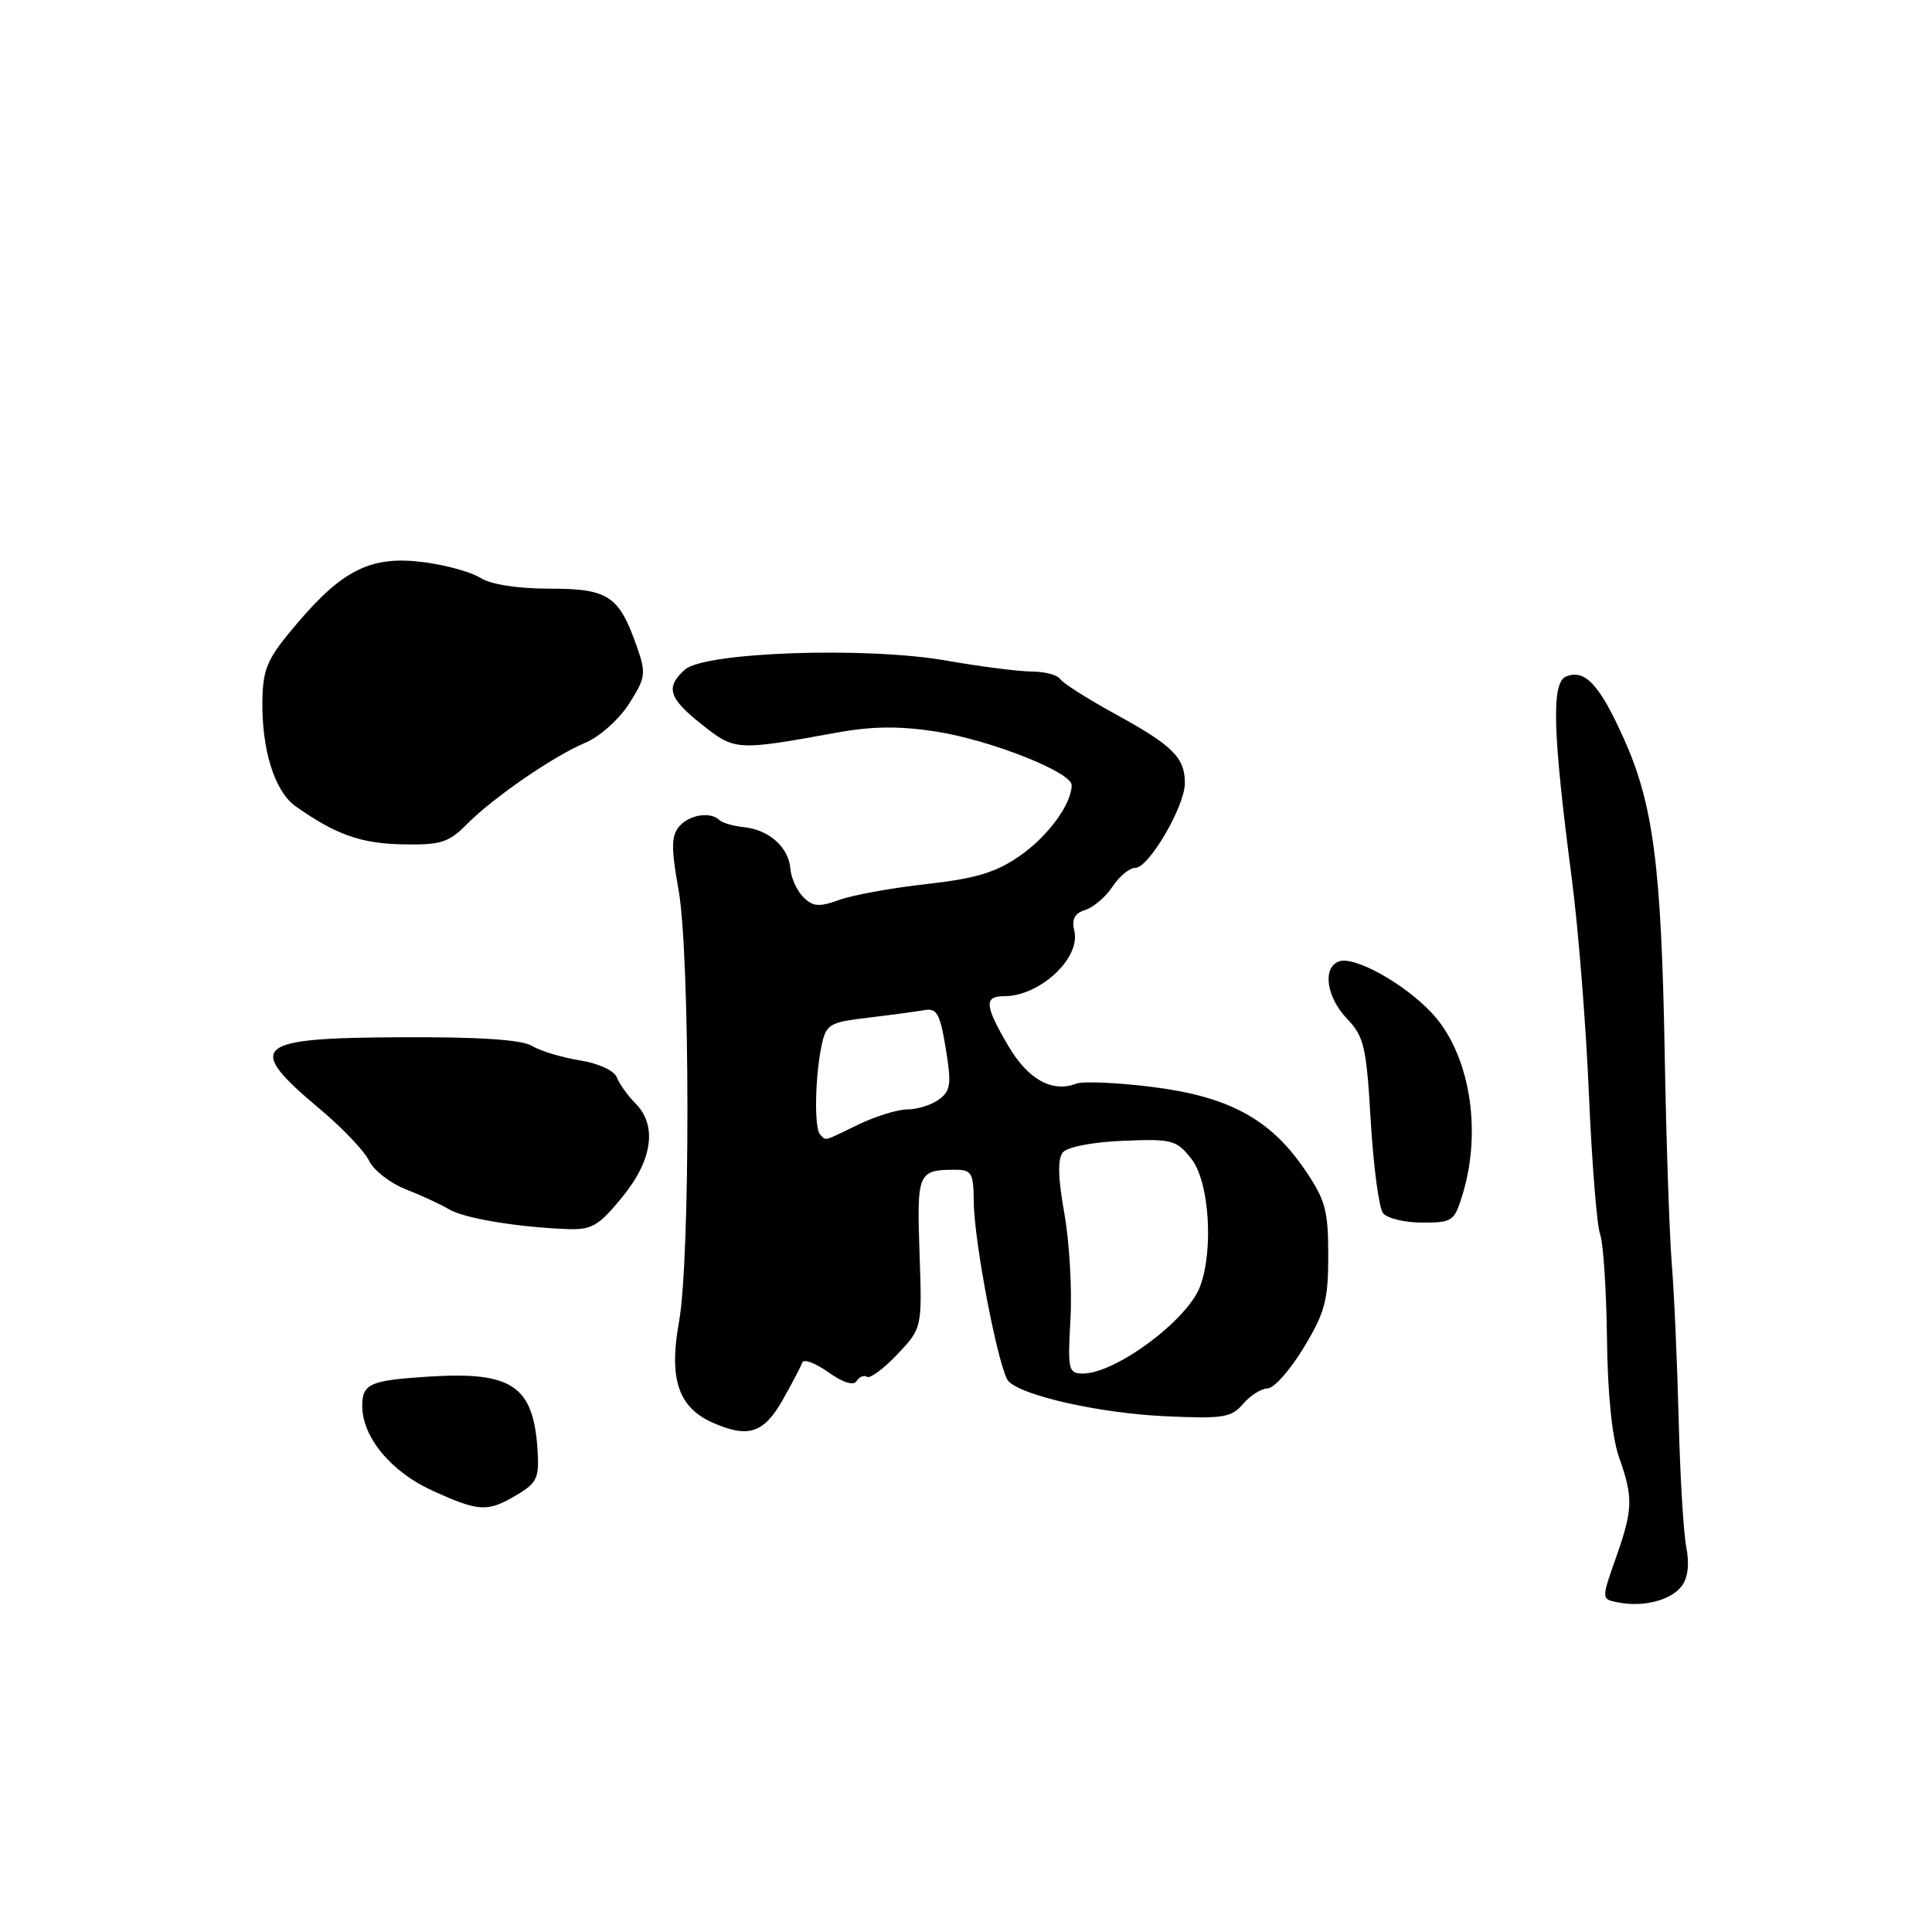 <?xml version="1.0" encoding="UTF-8" standalone="no"?>
<!DOCTYPE svg PUBLIC "-//W3C//DTD SVG 1.1//EN" "http://www.w3.org/Graphics/SVG/1.1/DTD/svg11.dtd" >
<svg xmlns="http://www.w3.org/2000/svg" xmlns:xlink="http://www.w3.org/1999/xlink" version="1.1" viewBox="0 0 256 256">
 <g >
 <path fill="currentColor"
d=" M 222.81 210.20 C 223.66 209.09 223.88 207.29 223.44 205.00 C 223.07 203.07 222.61 195.43 222.43 188.00 C 222.24 180.57 221.84 171.35 221.52 167.50 C 221.21 163.65 220.78 151.05 220.58 139.50 C 220.14 114.79 219.07 106.57 215.18 97.90 C 211.96 90.73 210.05 88.66 207.55 89.62 C 205.54 90.39 205.72 96.85 208.28 116.50 C 209.14 123.10 210.16 135.93 210.54 145.00 C 210.93 154.07 211.60 162.42 212.02 163.54 C 212.44 164.66 212.85 170.83 212.93 177.25 C 213.01 184.63 213.60 190.46 214.53 193.09 C 216.43 198.48 216.39 199.95 214.10 206.47 C 212.19 211.89 212.19 211.89 214.35 212.32 C 217.66 213.00 221.36 212.07 222.81 210.20 Z  M 68.50 198.07 C 71.18 196.47 71.47 195.83 71.22 192.01 C 70.66 183.63 67.82 181.72 56.93 182.40 C 48.98 182.90 48.00 183.34 48.00 186.31 C 48.01 190.43 51.82 195.03 57.28 197.51 C 63.51 200.34 64.59 200.40 68.50 198.07 Z  M 103.71 185.50 C 104.95 183.30 106.12 181.07 106.30 180.55 C 106.48 180.03 108.03 180.60 109.75 181.82 C 111.69 183.20 113.10 183.65 113.50 183.00 C 113.85 182.43 114.48 182.18 114.89 182.44 C 115.31 182.69 117.12 181.34 118.92 179.44 C 122.19 175.97 122.19 175.97 121.84 166.00 C 121.48 155.36 121.63 155.00 126.58 155.00 C 128.76 155.00 129.00 155.43 129.03 159.25 C 129.07 164.68 132.39 181.79 133.65 183.05 C 135.58 184.98 145.72 187.24 154.23 187.65 C 162.06 188.02 163.15 187.85 164.71 186.03 C 165.66 184.91 167.13 183.99 167.97 183.97 C 168.81 183.96 170.96 181.53 172.75 178.57 C 175.57 173.90 176.00 172.31 176.00 166.37 C 176.00 160.35 175.63 158.99 172.85 154.92 C 168.30 148.26 162.78 145.28 152.62 144.02 C 148.01 143.44 143.51 143.25 142.61 143.59 C 139.42 144.82 136.21 143.03 133.60 138.58 C 130.46 133.22 130.36 132.00 133.07 132.00 C 137.79 132.00 143.23 126.94 142.35 123.34 C 141.98 121.79 142.39 121.01 143.83 120.56 C 144.92 120.21 146.55 118.81 147.43 117.46 C 148.32 116.11 149.67 115.00 150.43 115.00 C 152.23 115.00 157.00 106.84 157.00 103.76 C 157.00 100.38 155.40 98.79 147.79 94.62 C 144.11 92.60 140.82 90.51 140.48 89.98 C 140.15 89.44 138.45 88.99 136.69 88.98 C 134.94 88.97 129.87 88.32 125.44 87.54 C 114.83 85.66 93.34 86.40 90.75 88.73 C 88.14 91.08 88.58 92.50 93.02 96.02 C 97.40 99.48 97.58 99.49 110.92 97.07 C 115.56 96.22 119.20 96.19 124.01 96.93 C 131.21 98.05 142.00 102.31 142.00 104.04 C 142.00 106.54 138.85 110.83 135.11 113.42 C 131.96 115.61 129.29 116.41 122.79 117.14 C 118.23 117.64 113.03 118.59 111.24 119.23 C 108.54 120.21 107.72 120.15 106.44 118.87 C 105.59 118.02 104.83 116.34 104.73 115.12 C 104.52 112.30 101.93 109.96 98.61 109.61 C 97.17 109.46 95.70 109.03 95.33 108.67 C 94.15 107.49 91.28 107.96 89.97 109.54 C 88.94 110.77 88.93 112.42 89.91 117.91 C 91.45 126.49 91.49 166.79 89.97 175.16 C 88.61 182.67 89.87 186.48 94.39 188.49 C 99.13 190.60 101.20 189.93 103.71 185.50 Z  M 82.43 158.65 C 86.48 153.71 87.12 149.12 84.17 146.17 C 83.17 145.17 82.08 143.64 81.74 142.77 C 81.39 141.86 79.33 140.91 76.82 140.50 C 74.44 140.12 71.60 139.26 70.50 138.59 C 69.15 137.77 63.59 137.39 53.30 137.44 C 33.50 137.52 32.35 138.54 42.44 147.00 C 45.39 149.47 48.30 152.54 48.90 153.80 C 49.51 155.07 51.69 156.77 53.75 157.58 C 55.81 158.39 58.40 159.58 59.50 160.24 C 61.53 161.44 68.48 162.60 75.18 162.86 C 78.39 162.98 79.33 162.44 82.43 158.65 Z  M 193.84 158.13 C 196.42 149.52 194.67 139.45 189.66 134.16 C 185.95 130.24 179.40 126.63 177.40 127.40 C 175.20 128.24 175.76 132.14 178.50 135.00 C 180.74 137.34 181.06 138.70 181.63 148.55 C 181.99 154.57 182.72 160.06 183.26 160.75 C 183.80 161.44 186.14 162.00 188.46 162.00 C 192.50 162.00 192.73 161.83 193.84 158.13 Z  M 61.80 109.27 C 65.34 105.69 73.39 100.15 77.62 98.39 C 79.47 97.61 82.05 95.30 83.36 93.24 C 85.58 89.74 85.64 89.25 84.34 85.55 C 82.01 78.93 80.59 78.00 72.81 78.00 C 68.62 78.00 65.06 77.45 63.71 76.60 C 62.50 75.82 59.12 74.88 56.22 74.50 C 49.31 73.59 45.53 75.39 39.50 82.45 C 35.45 87.19 34.86 88.47 34.77 92.68 C 34.64 99.28 36.38 104.87 39.17 106.84 C 44.49 110.59 47.77 111.76 53.30 111.88 C 58.37 111.98 59.43 111.66 61.80 109.27 Z  M 141.84 174.80 C 142.07 170.84 141.70 164.52 141.03 160.77 C 140.18 156.04 140.13 153.55 140.84 152.69 C 141.44 151.97 144.82 151.32 148.82 151.16 C 155.32 150.89 155.89 151.05 157.88 153.57 C 160.23 156.57 160.84 165.67 159.00 170.50 C 157.30 174.97 147.82 182.00 143.48 182.00 C 141.57 182.00 141.46 181.52 141.84 174.80 Z  M 108.67 150.33 C 107.87 149.53 107.99 142.68 108.87 138.50 C 109.47 135.72 109.91 135.45 115.01 134.85 C 118.03 134.49 121.38 134.04 122.47 133.85 C 124.14 133.55 124.56 134.31 125.32 138.94 C 126.09 143.65 125.97 144.55 124.41 145.69 C 123.43 146.41 121.56 147.00 120.26 147.00 C 118.96 147.00 116.04 147.90 113.76 149.00 C 108.97 151.32 109.51 151.18 108.67 150.33 Z "/>
</g>
</svg>